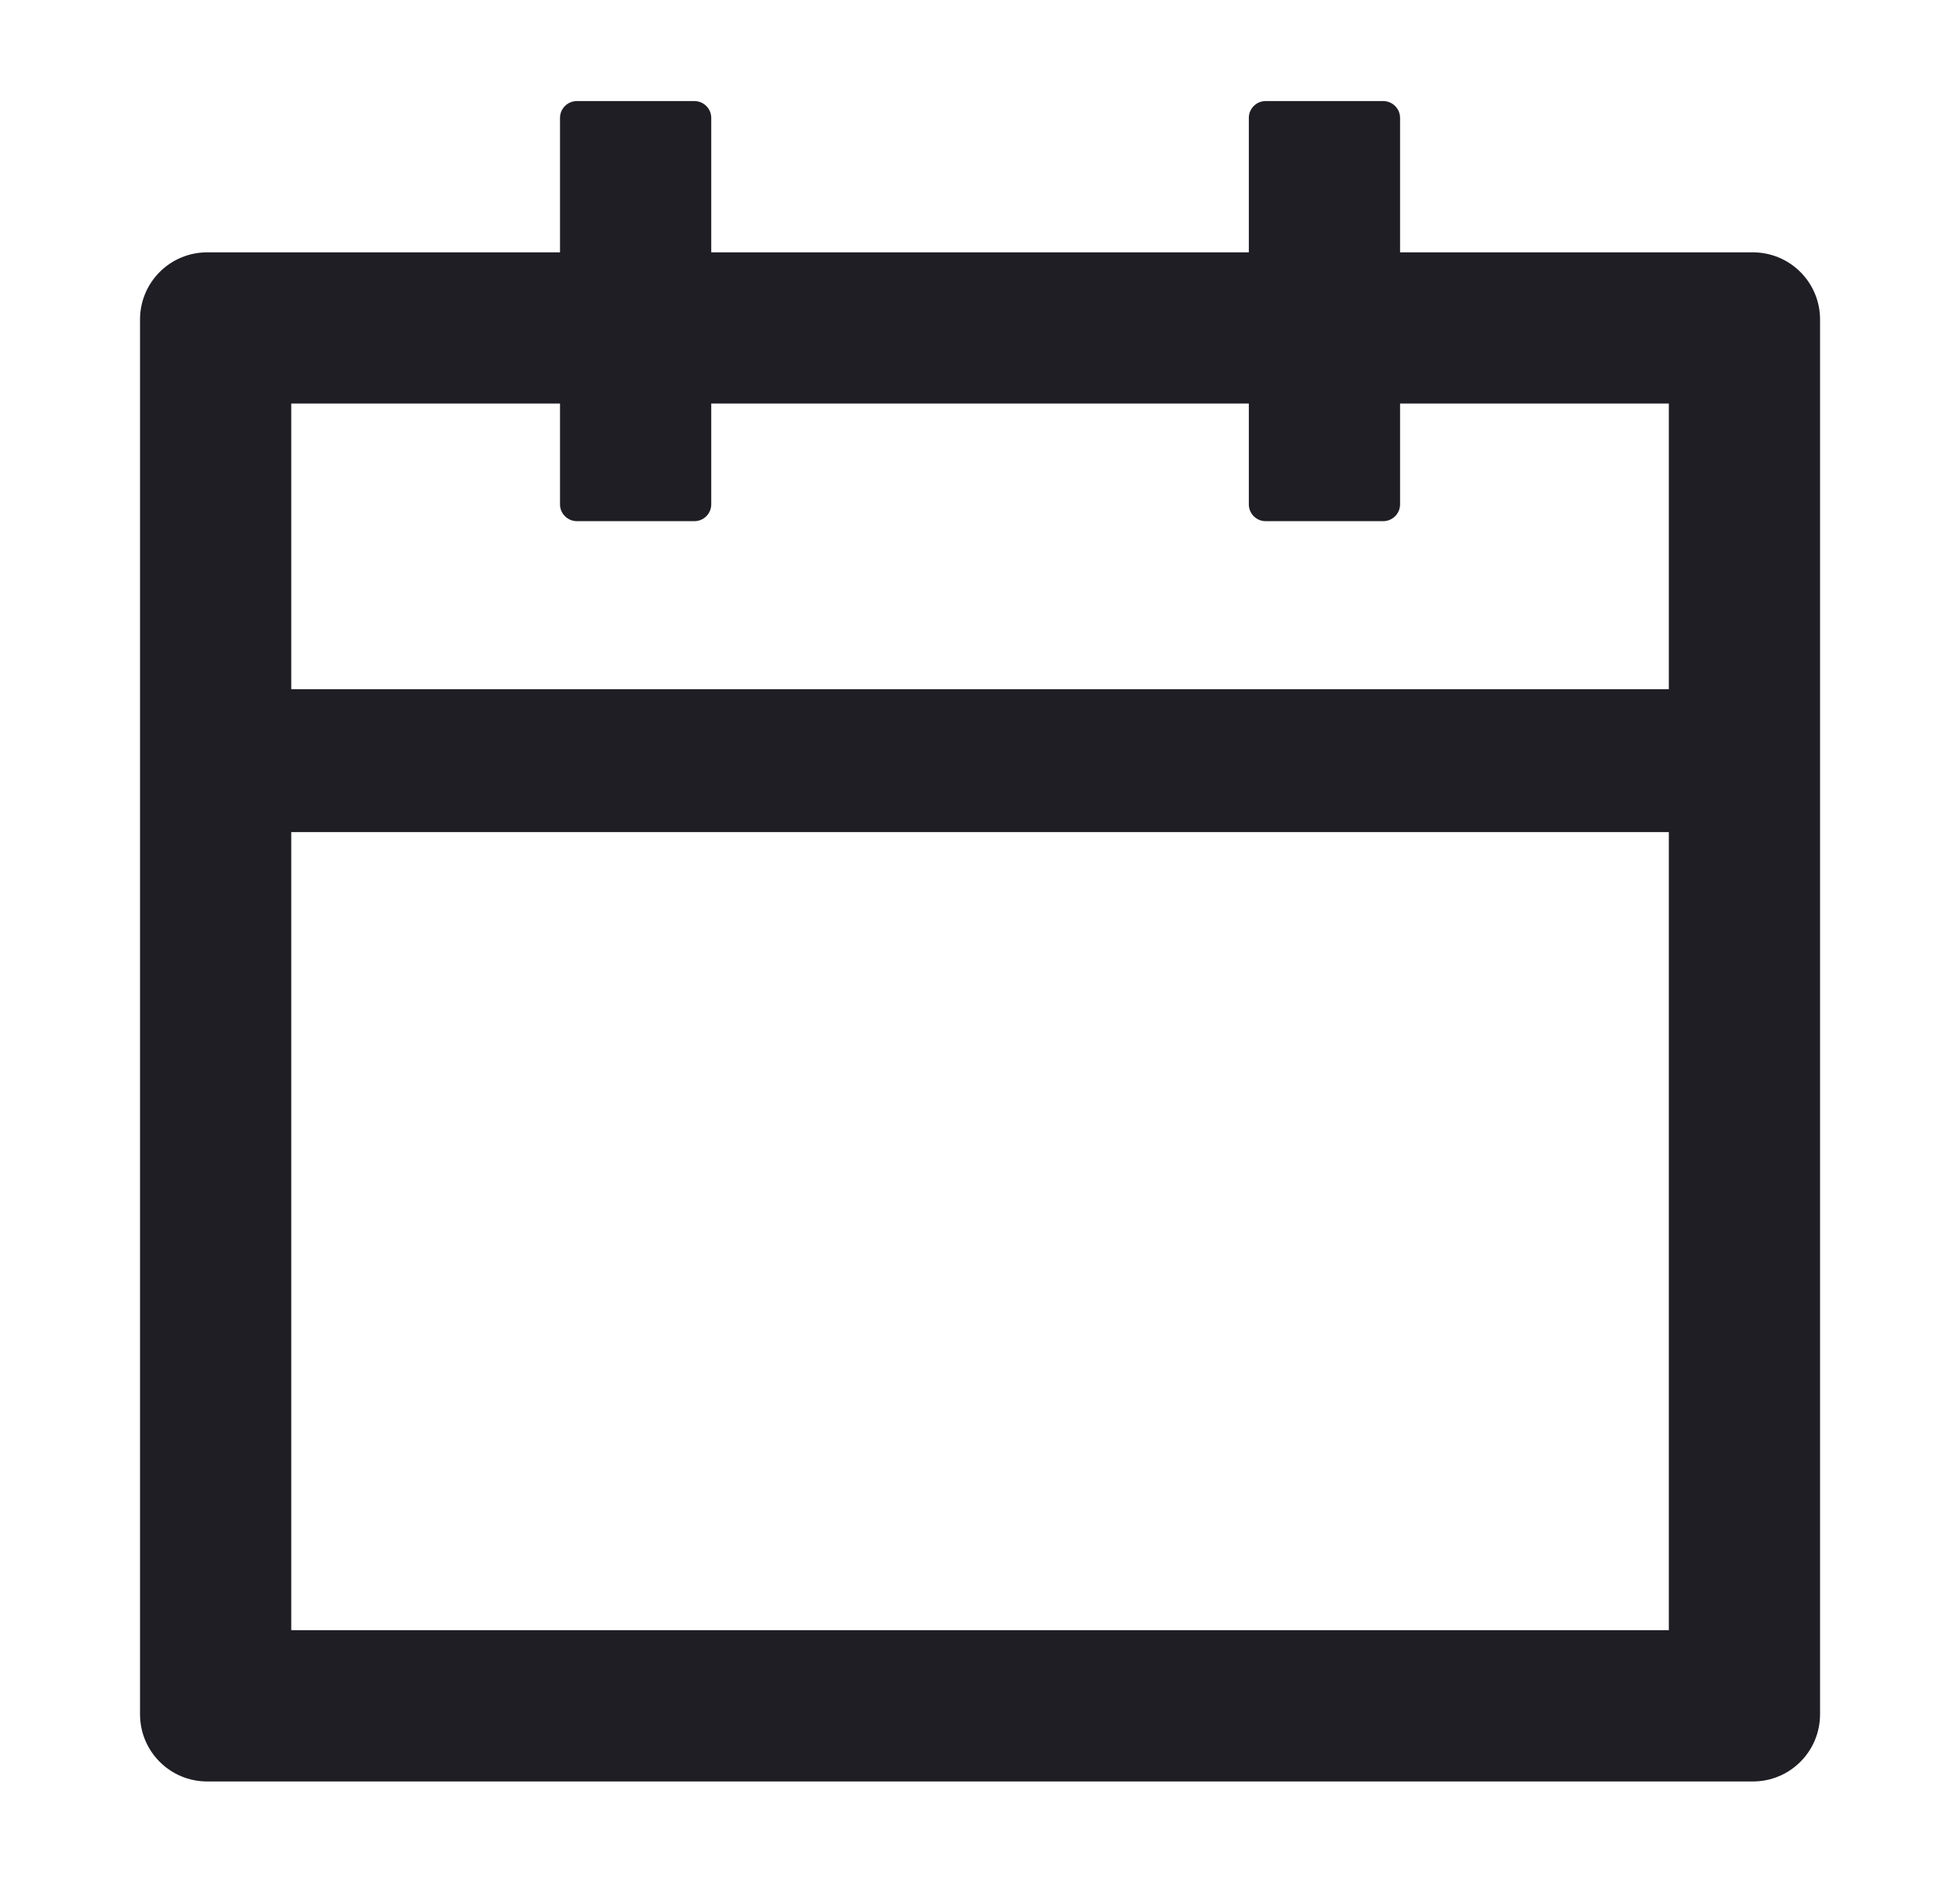 <svg width="25" height="24" viewBox="0 0 25 24" fill="none" xmlns="http://www.w3.org/2000/svg">
<path d="M22.358 3.218H17.858V1.503C17.858 1.385 17.761 1.289 17.643 1.289H16.143C16.025 1.289 15.929 1.385 15.929 1.503V3.218H9.072V1.503C9.072 1.385 8.975 1.289 8.858 1.289H7.358C7.24 1.289 7.143 1.385 7.143 1.503V3.218H2.643C2.169 3.218 1.786 3.601 1.786 4.075V21.86C1.786 22.335 2.169 22.718 2.643 22.718H22.358C22.832 22.718 23.215 22.335 23.215 21.86V4.075C23.215 3.601 22.832 3.218 22.358 3.218ZM21.286 20.789H3.715V10.611H21.286V20.789ZM3.715 8.789V5.146H7.143V6.432C7.143 6.55 7.24 6.646 7.358 6.646H8.858C8.975 6.646 9.072 6.55 9.072 6.432V5.146H15.929V6.432C15.929 6.55 16.025 6.646 16.143 6.646H17.643C17.761 6.646 17.858 6.55 17.858 6.432V5.146H21.286V8.789H3.715Z" fill="#1E1E24"/>
</svg>
